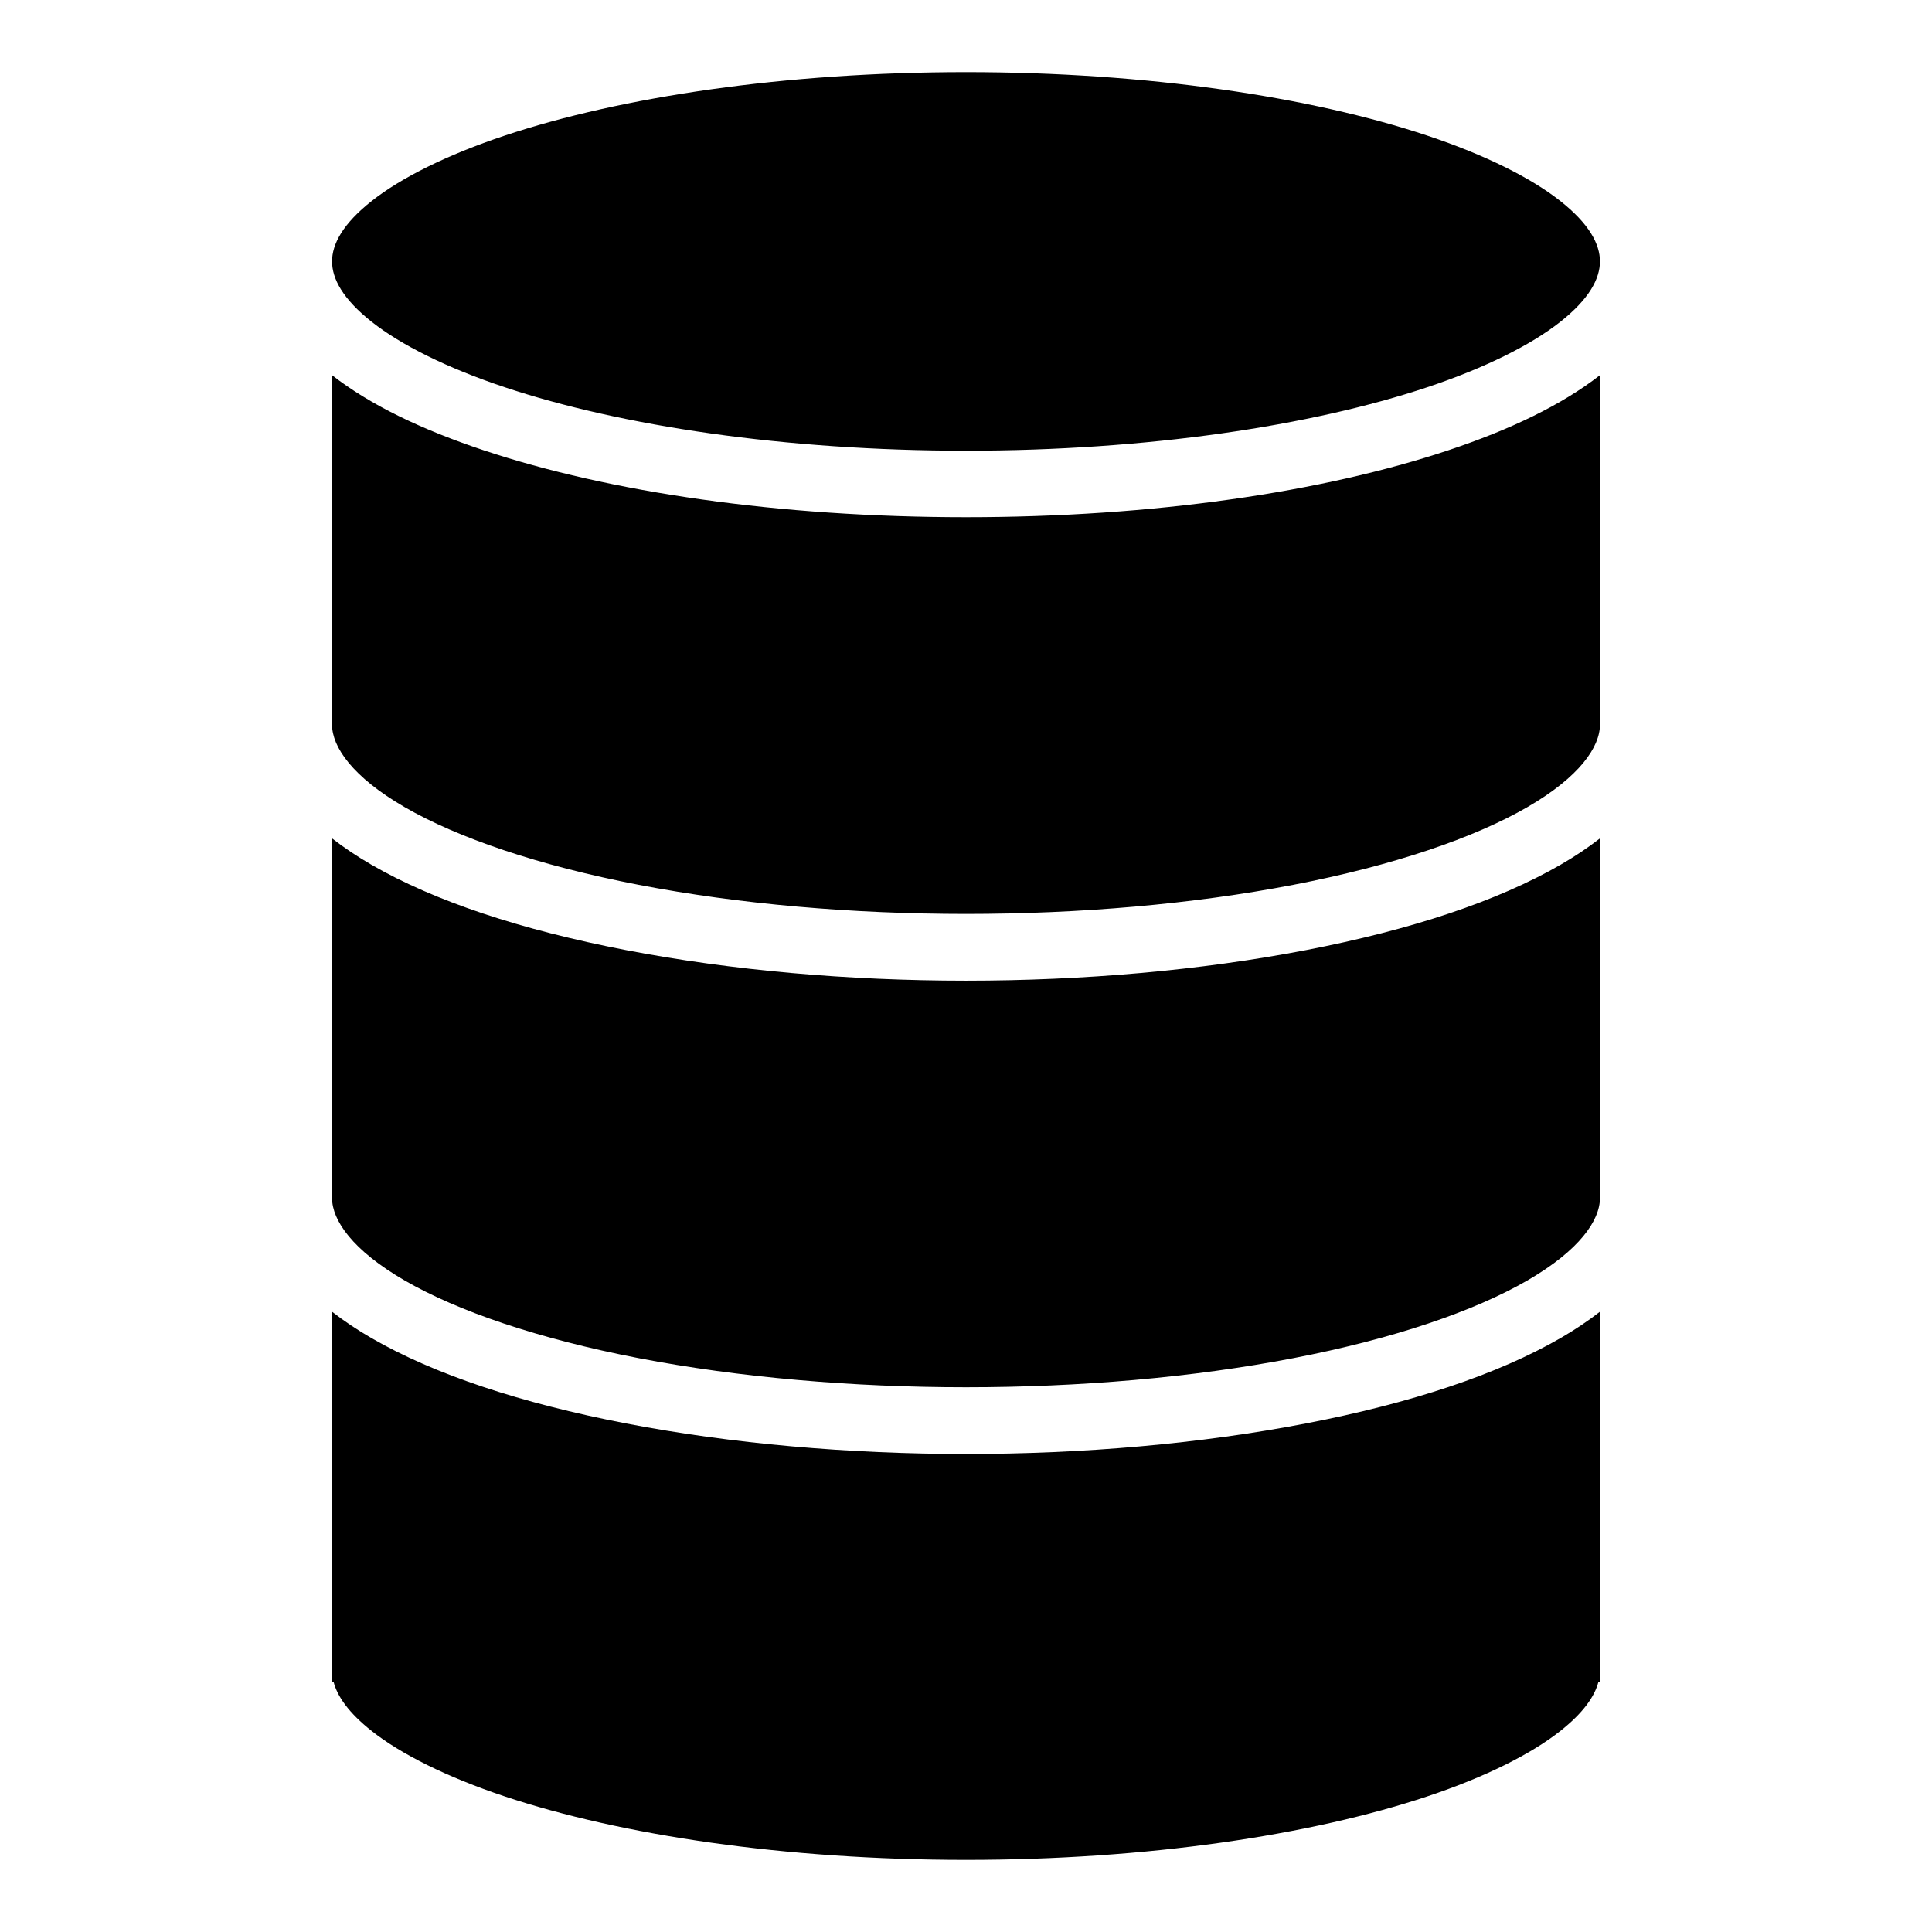 <svg xmlns="http://www.w3.org/2000/svg" viewBox="0 0 512 512" style="height: 64px; width: 64px;"><path d="M0 0h512v512H0z" fill="#000" fill-opacity="0"></path><g class="" transform="translate(0,0)" style=""><path d="M256 19.11c-48.03 0-91.515 6.572-122.235 16.82-15.36 5.123-27.503 11.218-35.225 17.308C90.82 59.328 88 64.702 88 69.278c0 4.574 2.82 9.948 10.54 16.038 7.722 6.09 19.865 12.184 35.225 17.308 30.72 10.247 74.204 16.82 122.235 16.82 48.03 0 91.515-6.573 122.235-16.82 15.36-5.124 27.503-11.22 35.225-17.308 7.72-6.09 10.54-11.464 10.54-16.04 0-4.574-2.82-9.948-10.54-16.038-7.722-6.09-19.865-12.185-35.225-17.308C347.515 25.682 304.03 19.11 256 19.11zM88 99.434v92.63c0 5.84 5.338 13.804 19.285 21.862 13.947 8.058 35.283 15.424 61.976 20.564 53.387 10.283 120.093 10.283 173.48 0 26.692-5.14 48.028-12.505 61.975-20.563C418.662 205.87 424 197.905 424 192.067V99.434c-10.135 7.894-23.752 14.42-40.19 19.903-33.272 11.098-78.19 17.727-127.81 17.727-49.62 0-94.538-6.63-127.81-17.727-16.438-5.483-30.055-12.01-40.19-19.903zm0 122.75v95.32c0 5.84 5.338 13.803 19.285 21.86 13.947 8.06 35.283 15.425 61.976 20.566 53.387 10.282 120.093 10.282 173.48 0 26.692-5.14 48.028-12.506 61.975-20.564 13.947-8.058 19.285-16.022 19.285-21.86v-95.322c-3.18 2.475-6.685 4.812-10.47 7-16.58 9.578-39.446 17.215-67.46 22.61-56.023 10.79-124.117 10.79-180.14 0-28.014-5.395-50.88-13.032-67.46-22.61-3.785-2.188-7.29-4.525-10.47-7zm0 125.44v98.035h.386c.994 3.89 4.026 8.27 10.154 13.102 7.722 6.09 19.865 12.185 35.225 17.308 30.72 10.248 74.204 16.82 122.235 16.82 48.03 0 91.515-6.572 122.235-16.82 15.36-5.123 27.503-11.218 35.225-17.308 6.128-4.833 9.16-9.213 10.154-13.102H424V347.623c-3.18 2.475-6.685 4.813-10.47 7-16.58 9.58-39.446 17.215-67.46 22.61-56.023 10.79-124.117 10.79-180.14 0-28.014-5.395-50.88-13.03-67.46-22.61-3.785-2.187-7.29-4.525-10.47-7z" fill="#000000" fill-opacity="1"></path></g></svg>
